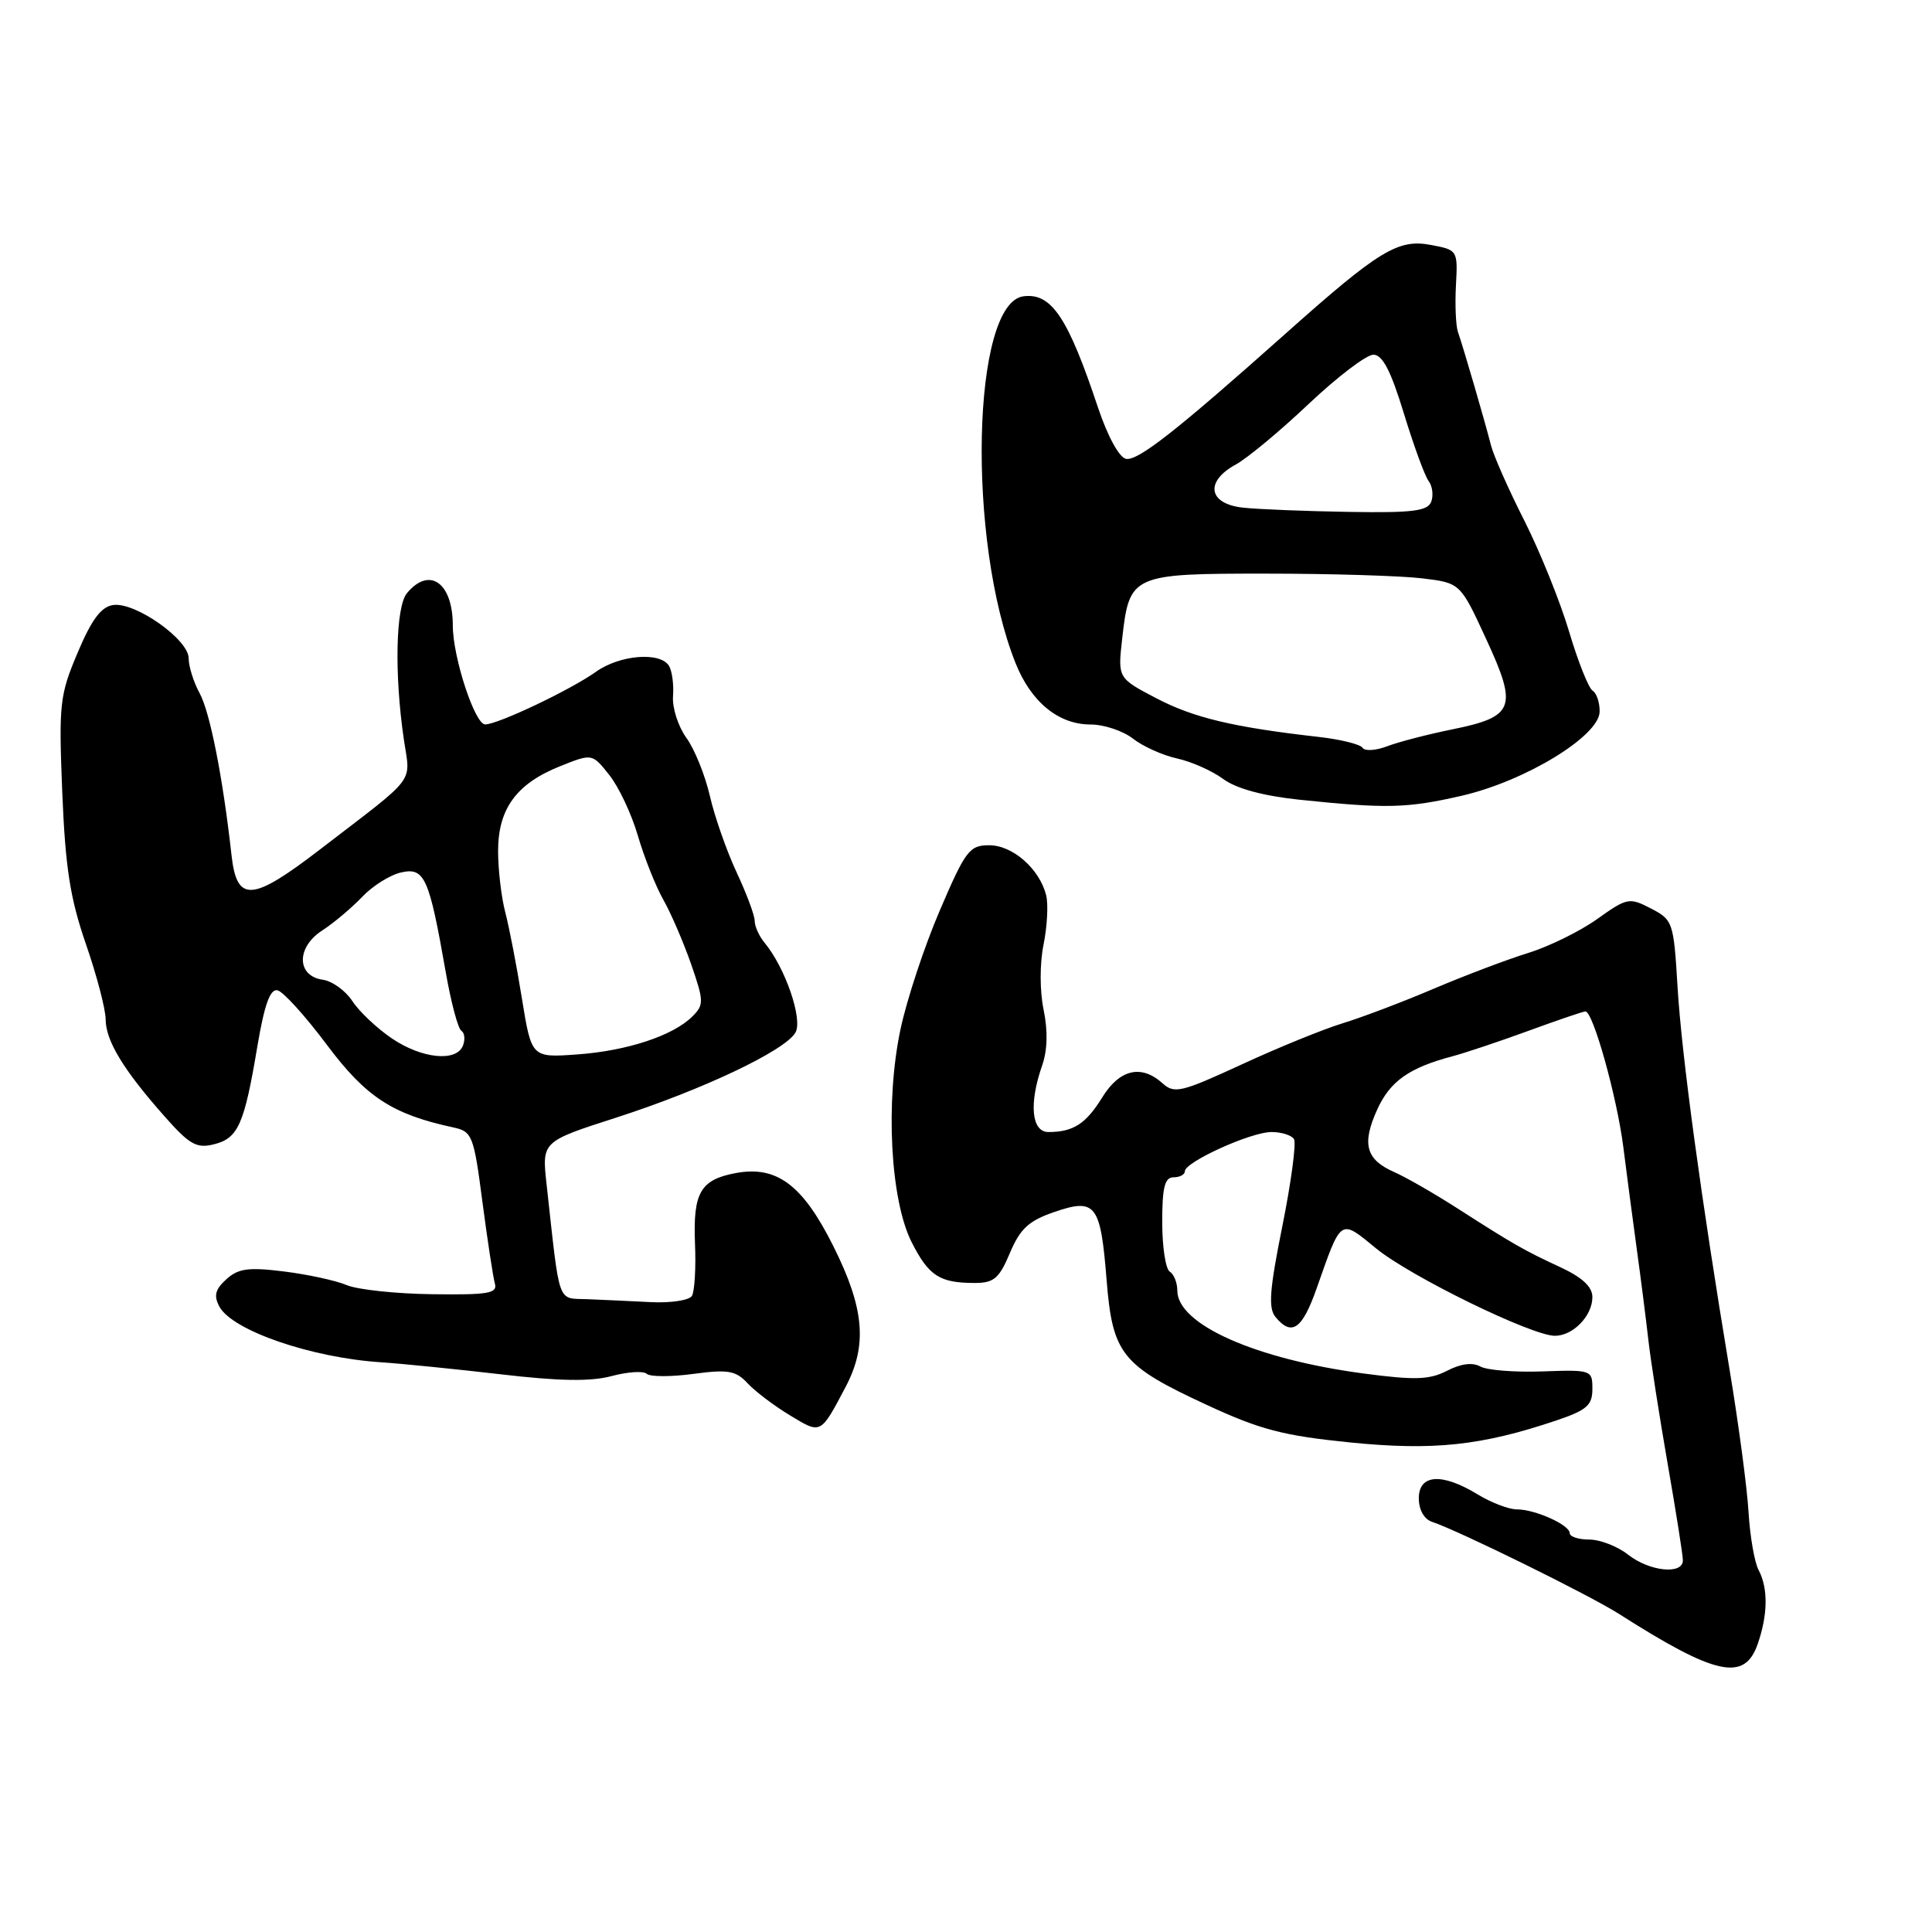 <?xml version="1.0" encoding="UTF-8" standalone="no"?>
<!DOCTYPE svg PUBLIC "-//W3C//DTD SVG 1.1//EN" "http://www.w3.org/Graphics/SVG/1.1/DTD/svg11.dtd" >
<svg xmlns="http://www.w3.org/2000/svg" xmlns:xlink="http://www.w3.org/1999/xlink" version="1.1" viewBox="0 0 256 256">
 <g >
 <path fill="currentColor"
d=" M 232.90 217.85 C 234.26 213.95 234.30 210.44 233.02 208.03 C 232.48 207.02 231.88 203.56 231.69 200.35 C 231.50 197.13 230.37 188.65 229.18 181.50 C 225.43 158.98 222.82 139.81 222.28 130.71 C 221.77 122.18 221.66 121.88 218.76 120.38 C 215.89 118.89 215.60 118.95 211.63 121.78 C 209.36 123.40 205.25 125.42 202.50 126.27 C 199.75 127.12 194.12 129.25 190.00 131.00 C 185.88 132.76 180.43 134.82 177.91 135.59 C 175.38 136.36 169.36 138.81 164.54 141.04 C 156.54 144.73 155.61 144.96 154.05 143.55 C 151.24 141.01 148.36 141.67 146.06 145.40 C 143.89 148.92 142.21 150.00 138.92 150.00 C 136.68 150.00 136.32 146.24 138.09 141.18 C 138.80 139.15 138.86 136.57 138.28 133.78 C 137.77 131.29 137.76 127.68 138.28 125.14 C 138.76 122.74 138.92 119.81 138.62 118.62 C 137.74 115.12 134.18 112.00 131.08 112.00 C 128.46 112.00 127.94 112.68 124.55 120.59 C 122.51 125.32 120.17 132.41 119.33 136.34 C 117.28 145.97 117.97 159.06 120.82 164.64 C 123.08 169.08 124.52 170.00 129.16 170.00 C 131.70 170.00 132.40 169.40 133.82 166.02 C 135.18 162.81 136.31 161.76 139.69 160.60 C 145.19 158.71 145.83 159.55 146.63 169.60 C 147.42 179.43 148.61 180.93 159.93 186.17 C 166.98 189.44 170.06 190.24 178.88 191.13 C 189.95 192.24 196.31 191.56 206.25 188.21 C 210.26 186.85 211.00 186.21 211.00 184.04 C 211.00 181.53 210.88 181.49 204.37 181.72 C 200.73 181.85 197.03 181.56 196.15 181.07 C 195.12 180.49 193.57 180.69 191.75 181.63 C 189.42 182.83 187.51 182.90 180.72 182.00 C 166.37 180.10 156.00 175.49 156.00 171.01 C 156.00 169.97 155.55 168.84 155.00 168.50 C 154.45 168.16 154.00 165.21 154.00 161.94 C 154.00 157.33 154.33 156.00 155.50 156.00 C 156.32 156.00 157.00 155.64 157.00 155.20 C 157.00 153.97 165.75 150.00 168.47 150.00 C 169.80 150.00 171.14 150.42 171.46 150.94 C 171.78 151.46 171.09 156.64 169.92 162.46 C 168.22 170.91 168.03 173.34 169.02 174.52 C 171.16 177.11 172.55 176.14 174.45 170.75 C 177.77 161.31 177.52 161.47 182.34 165.42 C 186.86 169.13 202.97 177.00 206.03 177.00 C 208.44 177.00 211.00 174.36 211.00 171.87 C 211.00 170.51 209.66 169.26 206.75 167.91 C 201.91 165.66 200.62 164.93 193.00 160.04 C 189.97 158.10 186.26 155.97 184.73 155.30 C 180.99 153.65 180.42 151.60 182.47 147.06 C 184.18 143.27 186.70 141.48 192.50 139.95 C 194.15 139.51 198.65 138.01 202.50 136.60 C 206.35 135.19 209.76 134.03 210.07 134.02 C 211.08 133.98 214.25 145.32 215.10 152.00 C 215.55 155.57 216.35 161.65 216.88 165.50 C 217.41 169.35 218.10 174.75 218.41 177.50 C 218.72 180.25 219.88 187.68 220.98 194.00 C 222.08 200.32 222.99 206.06 222.99 206.75 C 223.00 208.69 218.56 208.23 215.73 206.00 C 214.33 204.90 212.02 204.00 210.59 204.00 C 209.17 204.00 208.00 203.62 208.00 203.16 C 208.00 202.06 203.43 200.00 200.98 200.00 C 199.92 200.00 197.57 199.10 195.77 198.00 C 191.06 195.13 188.00 195.34 188.00 198.53 C 188.00 200.05 188.70 201.30 189.75 201.65 C 193.30 202.83 210.61 211.36 214.49 213.83 C 227.35 222.03 231.16 222.86 232.90 217.85 Z  M 112.04 183.79 C 114.97 178.25 114.54 173.35 110.42 165.12 C 106.36 156.99 102.92 154.42 97.48 155.44 C 92.81 156.31 91.82 158.03 92.09 164.77 C 92.23 168.00 92.04 171.13 91.68 171.72 C 91.31 172.30 88.88 172.67 86.26 172.54 C 83.64 172.41 79.85 172.23 77.84 172.15 C 73.78 171.98 74.23 173.26 72.42 156.88 C 71.80 151.26 71.80 151.26 81.65 148.09 C 93.01 144.43 103.96 139.25 105.39 136.84 C 106.42 135.11 104.06 128.23 101.31 124.92 C 100.59 124.05 100.00 122.75 100.00 122.02 C 100.00 121.29 98.92 118.40 97.61 115.60 C 96.30 112.79 94.70 108.25 94.07 105.50 C 93.44 102.75 92.04 99.27 90.95 97.77 C 89.86 96.26 89.06 93.78 89.18 92.24 C 89.30 90.70 89.05 88.89 88.64 88.22 C 87.47 86.34 82.13 86.77 78.99 89.00 C 75.63 91.40 66.00 95.98 64.29 95.99 C 62.92 96.00 60.00 87.08 60.00 82.90 C 60.00 77.20 56.90 75.01 53.92 78.60 C 52.44 80.38 52.24 89.28 53.50 97.89 C 54.38 103.97 55.49 102.50 42.41 112.55 C 33.34 119.52 31.37 119.64 30.67 113.25 C 29.53 103.04 27.83 94.38 26.45 91.85 C 25.65 90.39 25.00 88.31 25.00 87.23 C 25.00 84.73 17.90 79.73 14.98 80.17 C 13.39 80.41 12.13 82.11 10.28 86.50 C 7.90 92.13 7.78 93.27 8.25 105.00 C 8.66 114.98 9.29 119.03 11.38 125.08 C 12.82 129.24 14.00 133.74 14.00 135.08 C 14.01 137.90 16.34 141.75 21.78 147.90 C 25.12 151.68 26.05 152.21 28.37 151.62 C 31.56 150.82 32.37 148.99 34.10 138.66 C 35.03 133.14 35.79 131.01 36.76 131.22 C 37.51 131.37 40.45 134.62 43.31 138.44 C 48.49 145.37 52.00 147.66 60.11 149.40 C 62.57 149.94 62.78 150.47 63.92 159.23 C 64.59 164.33 65.33 169.20 65.57 170.06 C 65.95 171.38 64.73 171.59 57.26 171.49 C 52.44 171.43 47.35 170.88 45.93 170.28 C 44.52 169.68 40.79 168.87 37.65 168.48 C 32.93 167.89 31.58 168.07 29.99 169.51 C 28.51 170.85 28.30 171.69 29.07 173.13 C 30.77 176.30 41.25 179.91 50.50 180.51 C 53.25 180.69 60.37 181.41 66.33 182.10 C 74.07 183.01 78.26 183.08 81.03 182.34 C 83.16 181.77 85.26 181.63 85.70 182.04 C 86.14 182.44 88.91 182.45 91.86 182.05 C 96.47 181.43 97.49 181.61 99.06 183.29 C 100.07 184.38 102.60 186.29 104.69 187.55 C 108.82 190.05 108.70 190.11 112.04 183.79 Z  M 193.69 105.44 C 202.11 103.50 211.89 97.54 211.96 94.31 C 211.98 93.10 211.56 91.85 211.03 91.52 C 210.50 91.19 209.10 87.68 207.92 83.71 C 206.74 79.74 204.07 73.12 201.99 69.00 C 199.90 64.88 197.91 60.38 197.56 59.00 C 196.78 55.91 193.90 46.03 193.19 44.00 C 192.90 43.17 192.78 40.39 192.92 37.81 C 193.17 33.15 193.15 33.12 189.56 32.45 C 185.24 31.64 182.70 33.19 170.33 44.22 C 155.87 57.10 150.78 61.10 149.20 60.80 C 148.30 60.62 146.76 57.80 145.49 54.00 C 141.50 42.03 139.32 38.79 135.62 39.26 C 128.77 40.14 128.09 71.69 134.58 87.90 C 136.63 93.03 140.27 96.00 144.50 96.00 C 146.28 96.00 148.80 96.84 150.12 97.87 C 151.43 98.90 154.06 100.08 155.96 100.50 C 157.86 100.91 160.62 102.14 162.08 103.22 C 163.81 104.49 167.33 105.45 172.12 105.96 C 183.72 107.17 186.42 107.11 193.69 105.44 Z  M 51.90 137.58 C 49.93 136.24 47.59 134.03 46.69 132.65 C 45.79 131.27 44.03 130.00 42.77 129.82 C 39.30 129.33 39.24 125.54 42.67 123.31 C 44.20 122.32 46.59 120.31 47.98 118.85 C 49.36 117.39 51.70 115.92 53.17 115.60 C 56.26 114.91 56.86 116.25 59.06 128.80 C 59.76 132.81 60.69 136.31 61.13 136.58 C 61.56 136.85 61.66 137.72 61.35 138.53 C 60.50 140.76 55.89 140.29 51.90 137.58 Z  M 69.16 132.33 C 68.47 128.02 67.47 122.87 66.95 120.88 C 66.43 118.90 66.00 115.24 66.00 112.77 C 66.00 107.17 68.43 103.84 74.21 101.53 C 78.46 99.83 78.46 99.83 80.72 102.67 C 81.97 104.23 83.68 107.85 84.52 110.73 C 85.36 113.61 86.88 117.43 87.90 119.23 C 88.92 121.03 90.57 124.87 91.58 127.76 C 93.27 132.65 93.29 133.14 91.76 134.67 C 89.19 137.24 83.08 139.25 76.46 139.72 C 70.43 140.15 70.43 140.15 69.16 132.33 Z  M 180.55 99.09 C 180.27 98.63 177.67 97.98 174.77 97.65 C 163.45 96.37 158.20 95.12 153.25 92.54 C 148.11 89.85 148.11 89.85 148.69 84.67 C 149.65 76.12 149.92 76.00 167.90 76.01 C 176.48 76.01 185.75 76.30 188.50 76.64 C 193.50 77.25 193.50 77.25 196.94 84.71 C 201.13 93.78 200.68 94.97 192.41 96.65 C 189.16 97.31 185.28 98.32 183.79 98.89 C 182.29 99.46 180.84 99.55 180.55 99.09 Z  M 164.75 67.27 C 160.11 66.79 159.59 63.82 163.75 61.55 C 165.26 60.73 169.61 57.12 173.40 53.53 C 177.20 49.94 181.06 47.00 181.98 47.00 C 183.19 47.00 184.29 49.12 186.01 54.75 C 187.31 59.01 188.79 63.06 189.30 63.74 C 189.81 64.42 189.96 65.66 189.64 66.49 C 189.17 67.72 187.14 67.97 178.78 67.83 C 173.13 67.74 166.81 67.49 164.75 67.27 Z "/>
</g>
</svg>